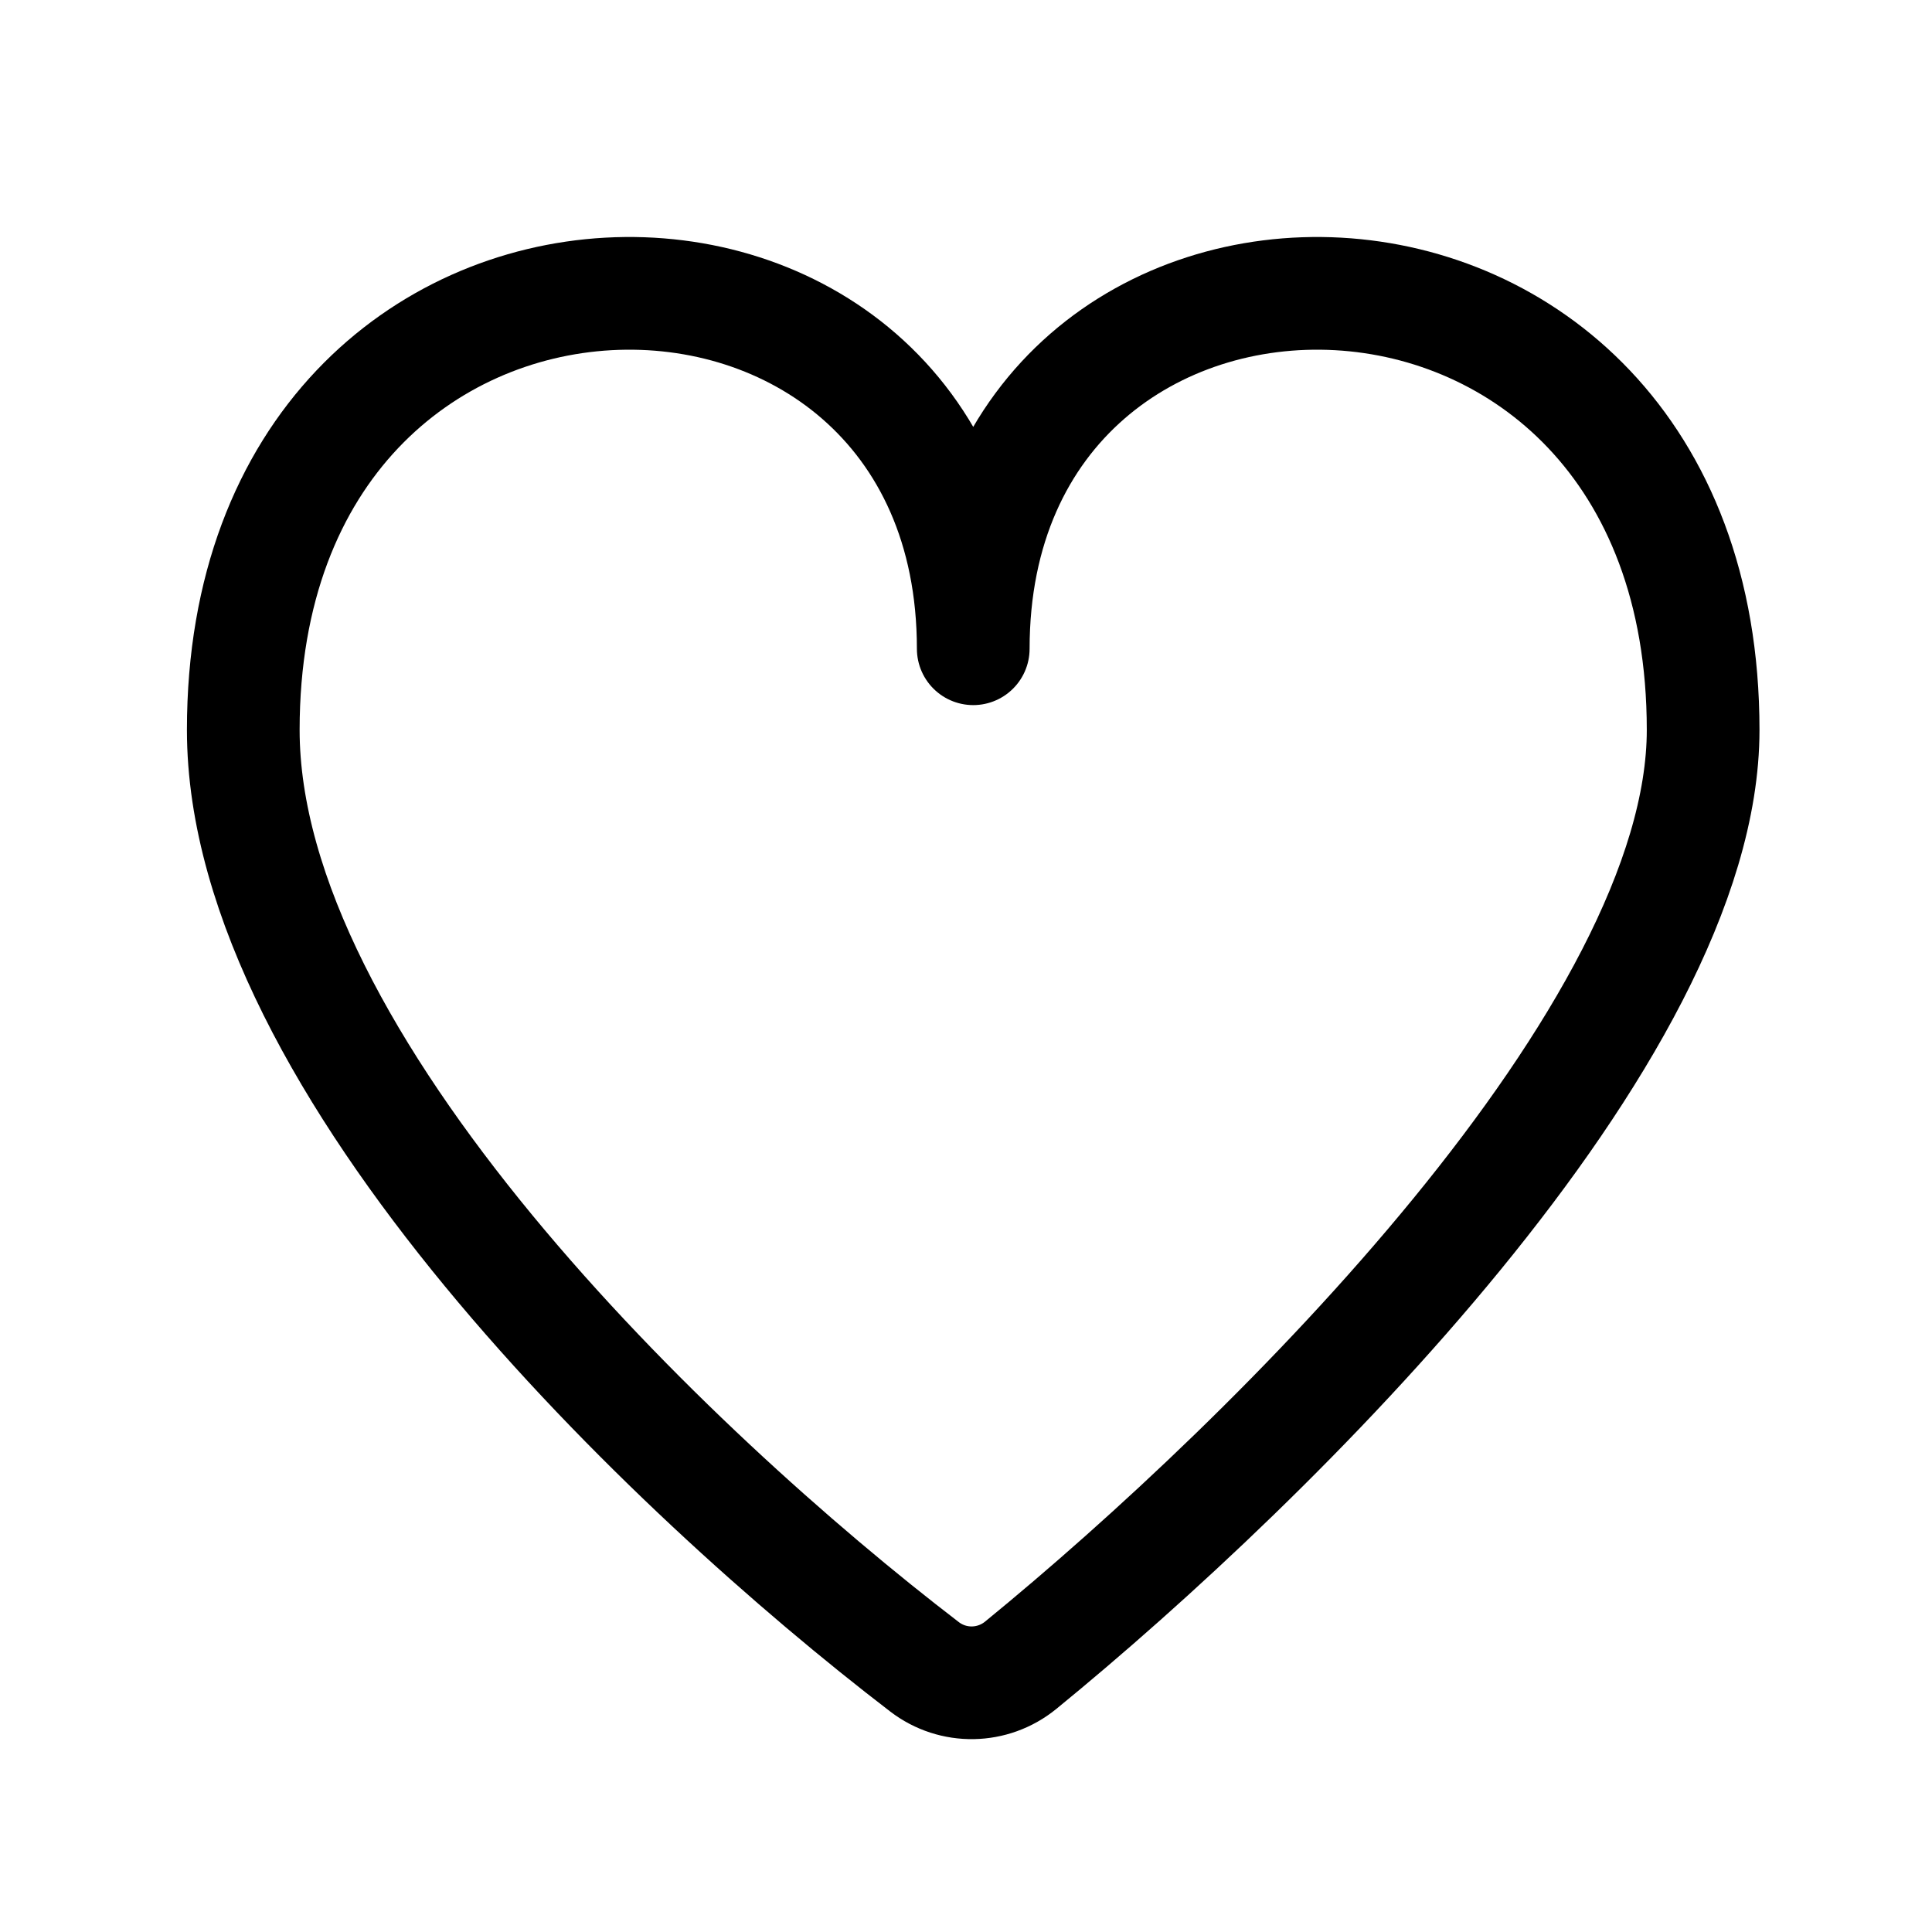 <svg viewBox="0 0 24 24" fill="none"><path d="M21.157 9.067C21.157 12.849 15.833 18.11 12.68 20.686C12.333 20.969 11.84 20.978 11.485 20.706C8.329 18.288 3.022 13.22 3.022 9.067C3.022 2.014 12.09 2.014 12.09 8.059C12.09 2.014 21.157 2.014 21.157 9.067Z" stroke="currentColor" stroke-width="1.4" stroke-linecap="round" stroke-linejoin="round"/></svg>